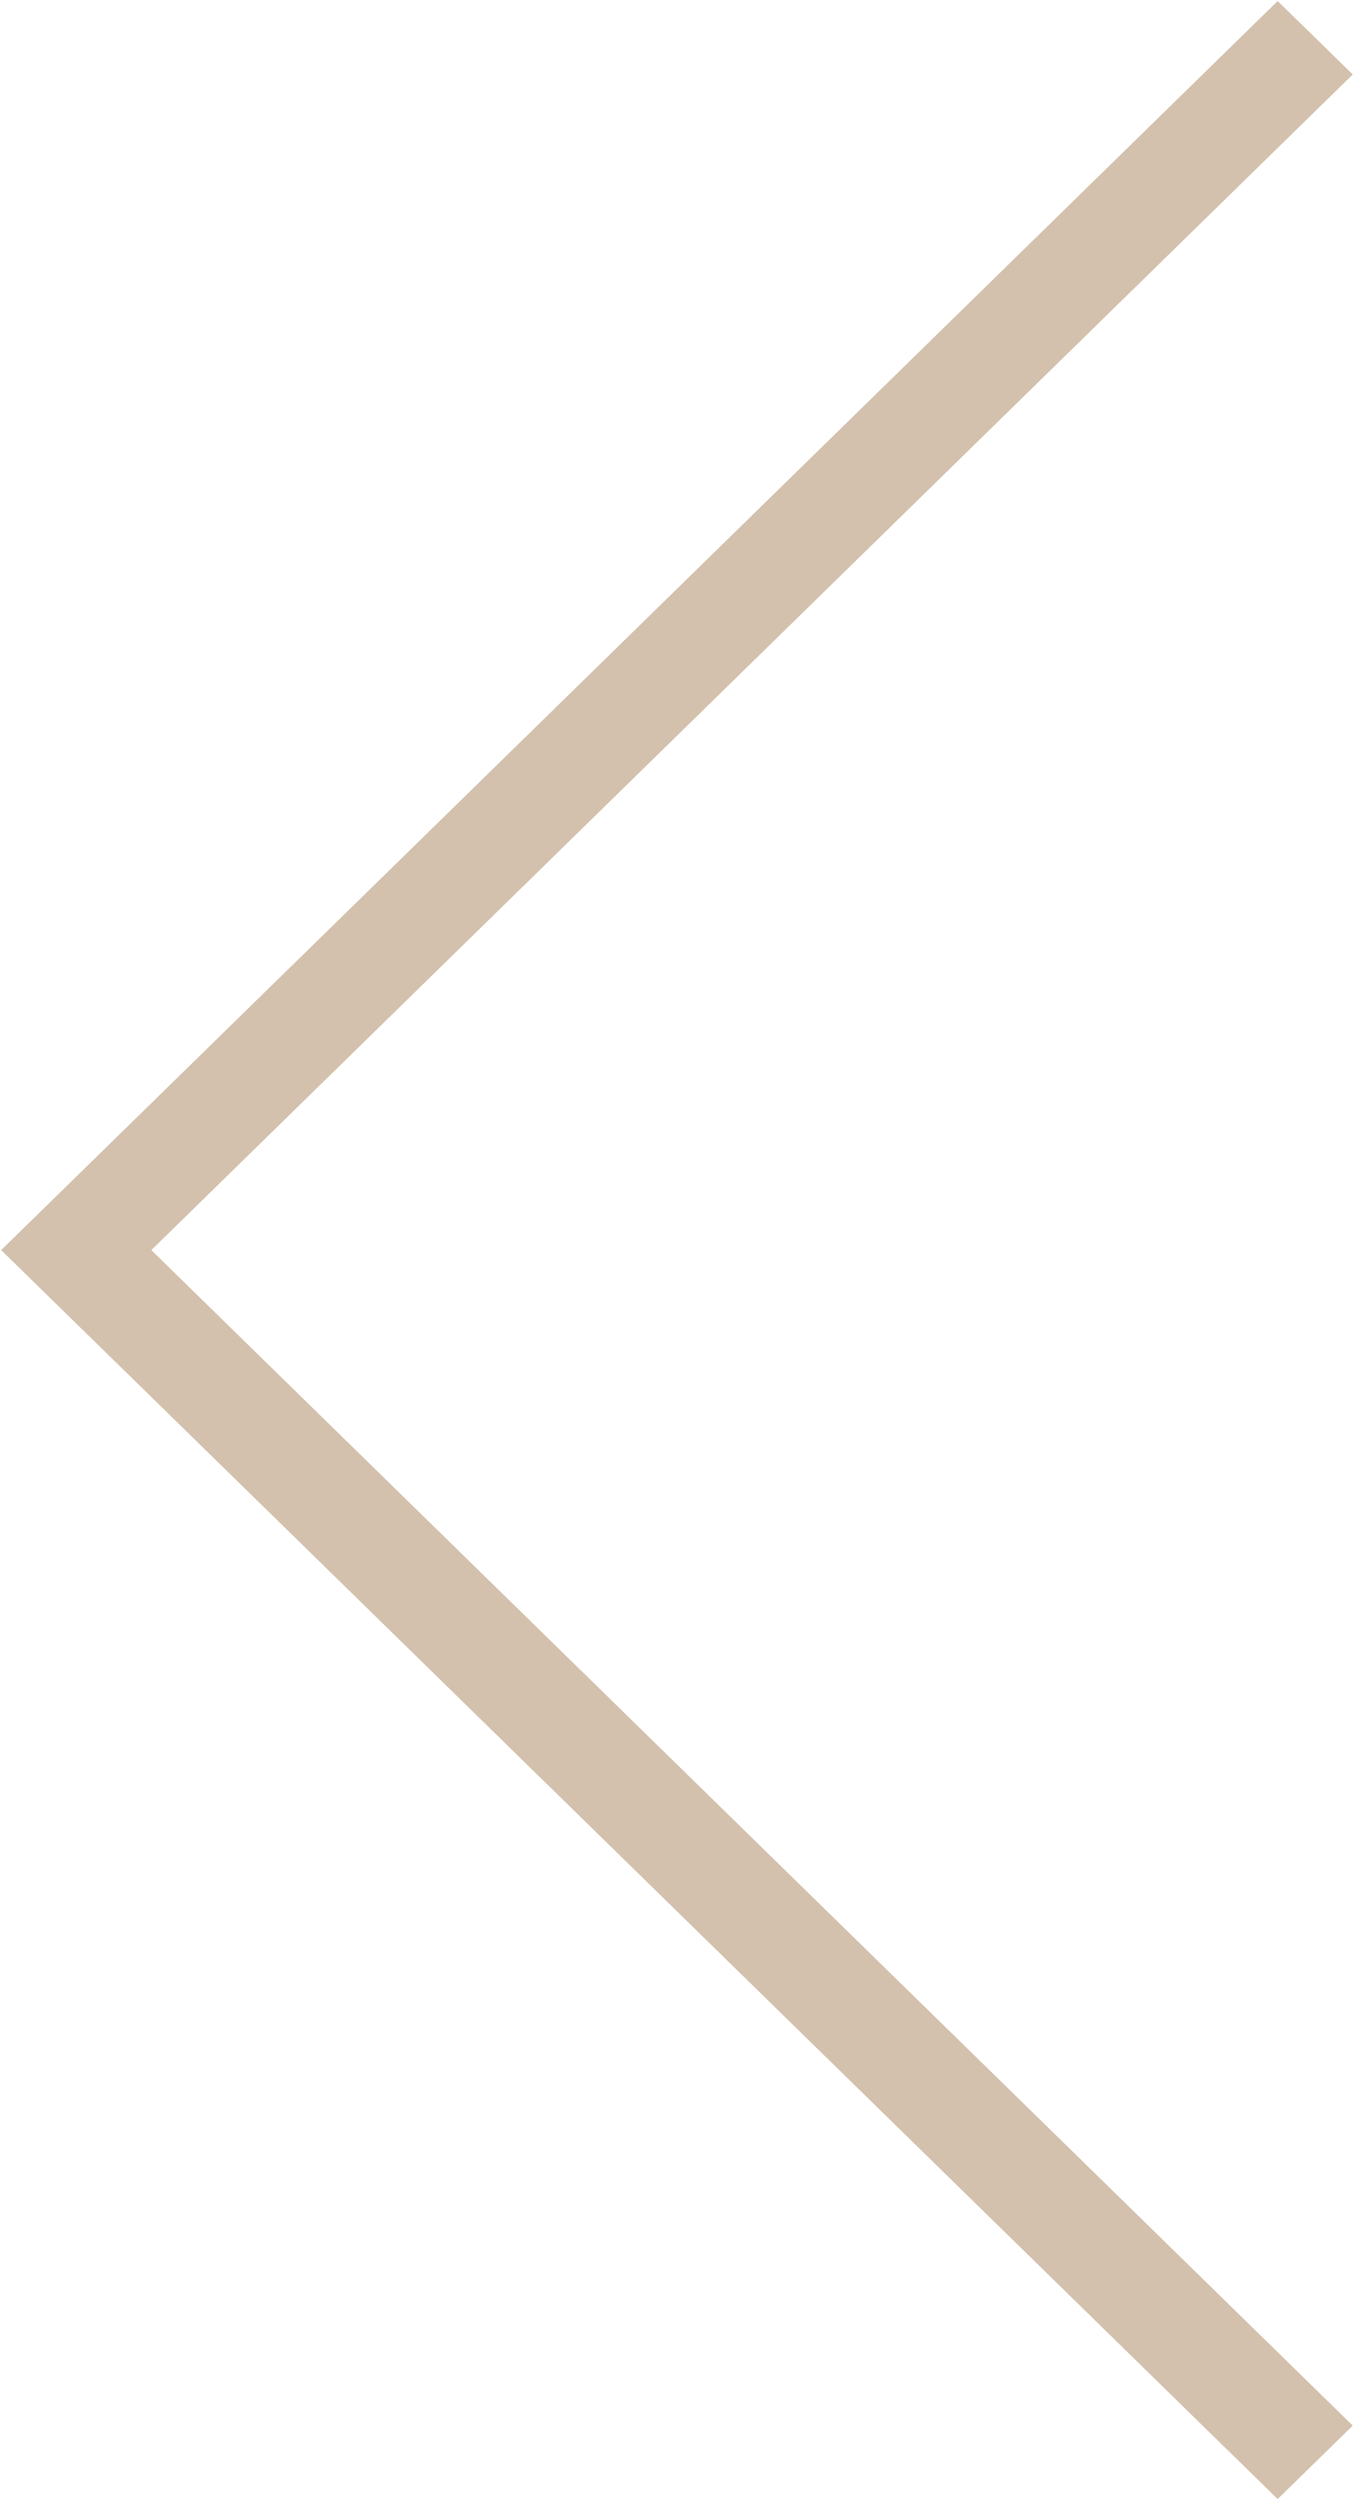 <svg xmlns="http://www.w3.org/2000/svg" width="13" height="24"><path fill-rule="evenodd" fill="#d3c1ad" d="M1.453 12l11.535 11.284-.721.705L.732 12.705.011 12l.721-.705L12.267.01l.721.705L1.453 12z"/></svg>